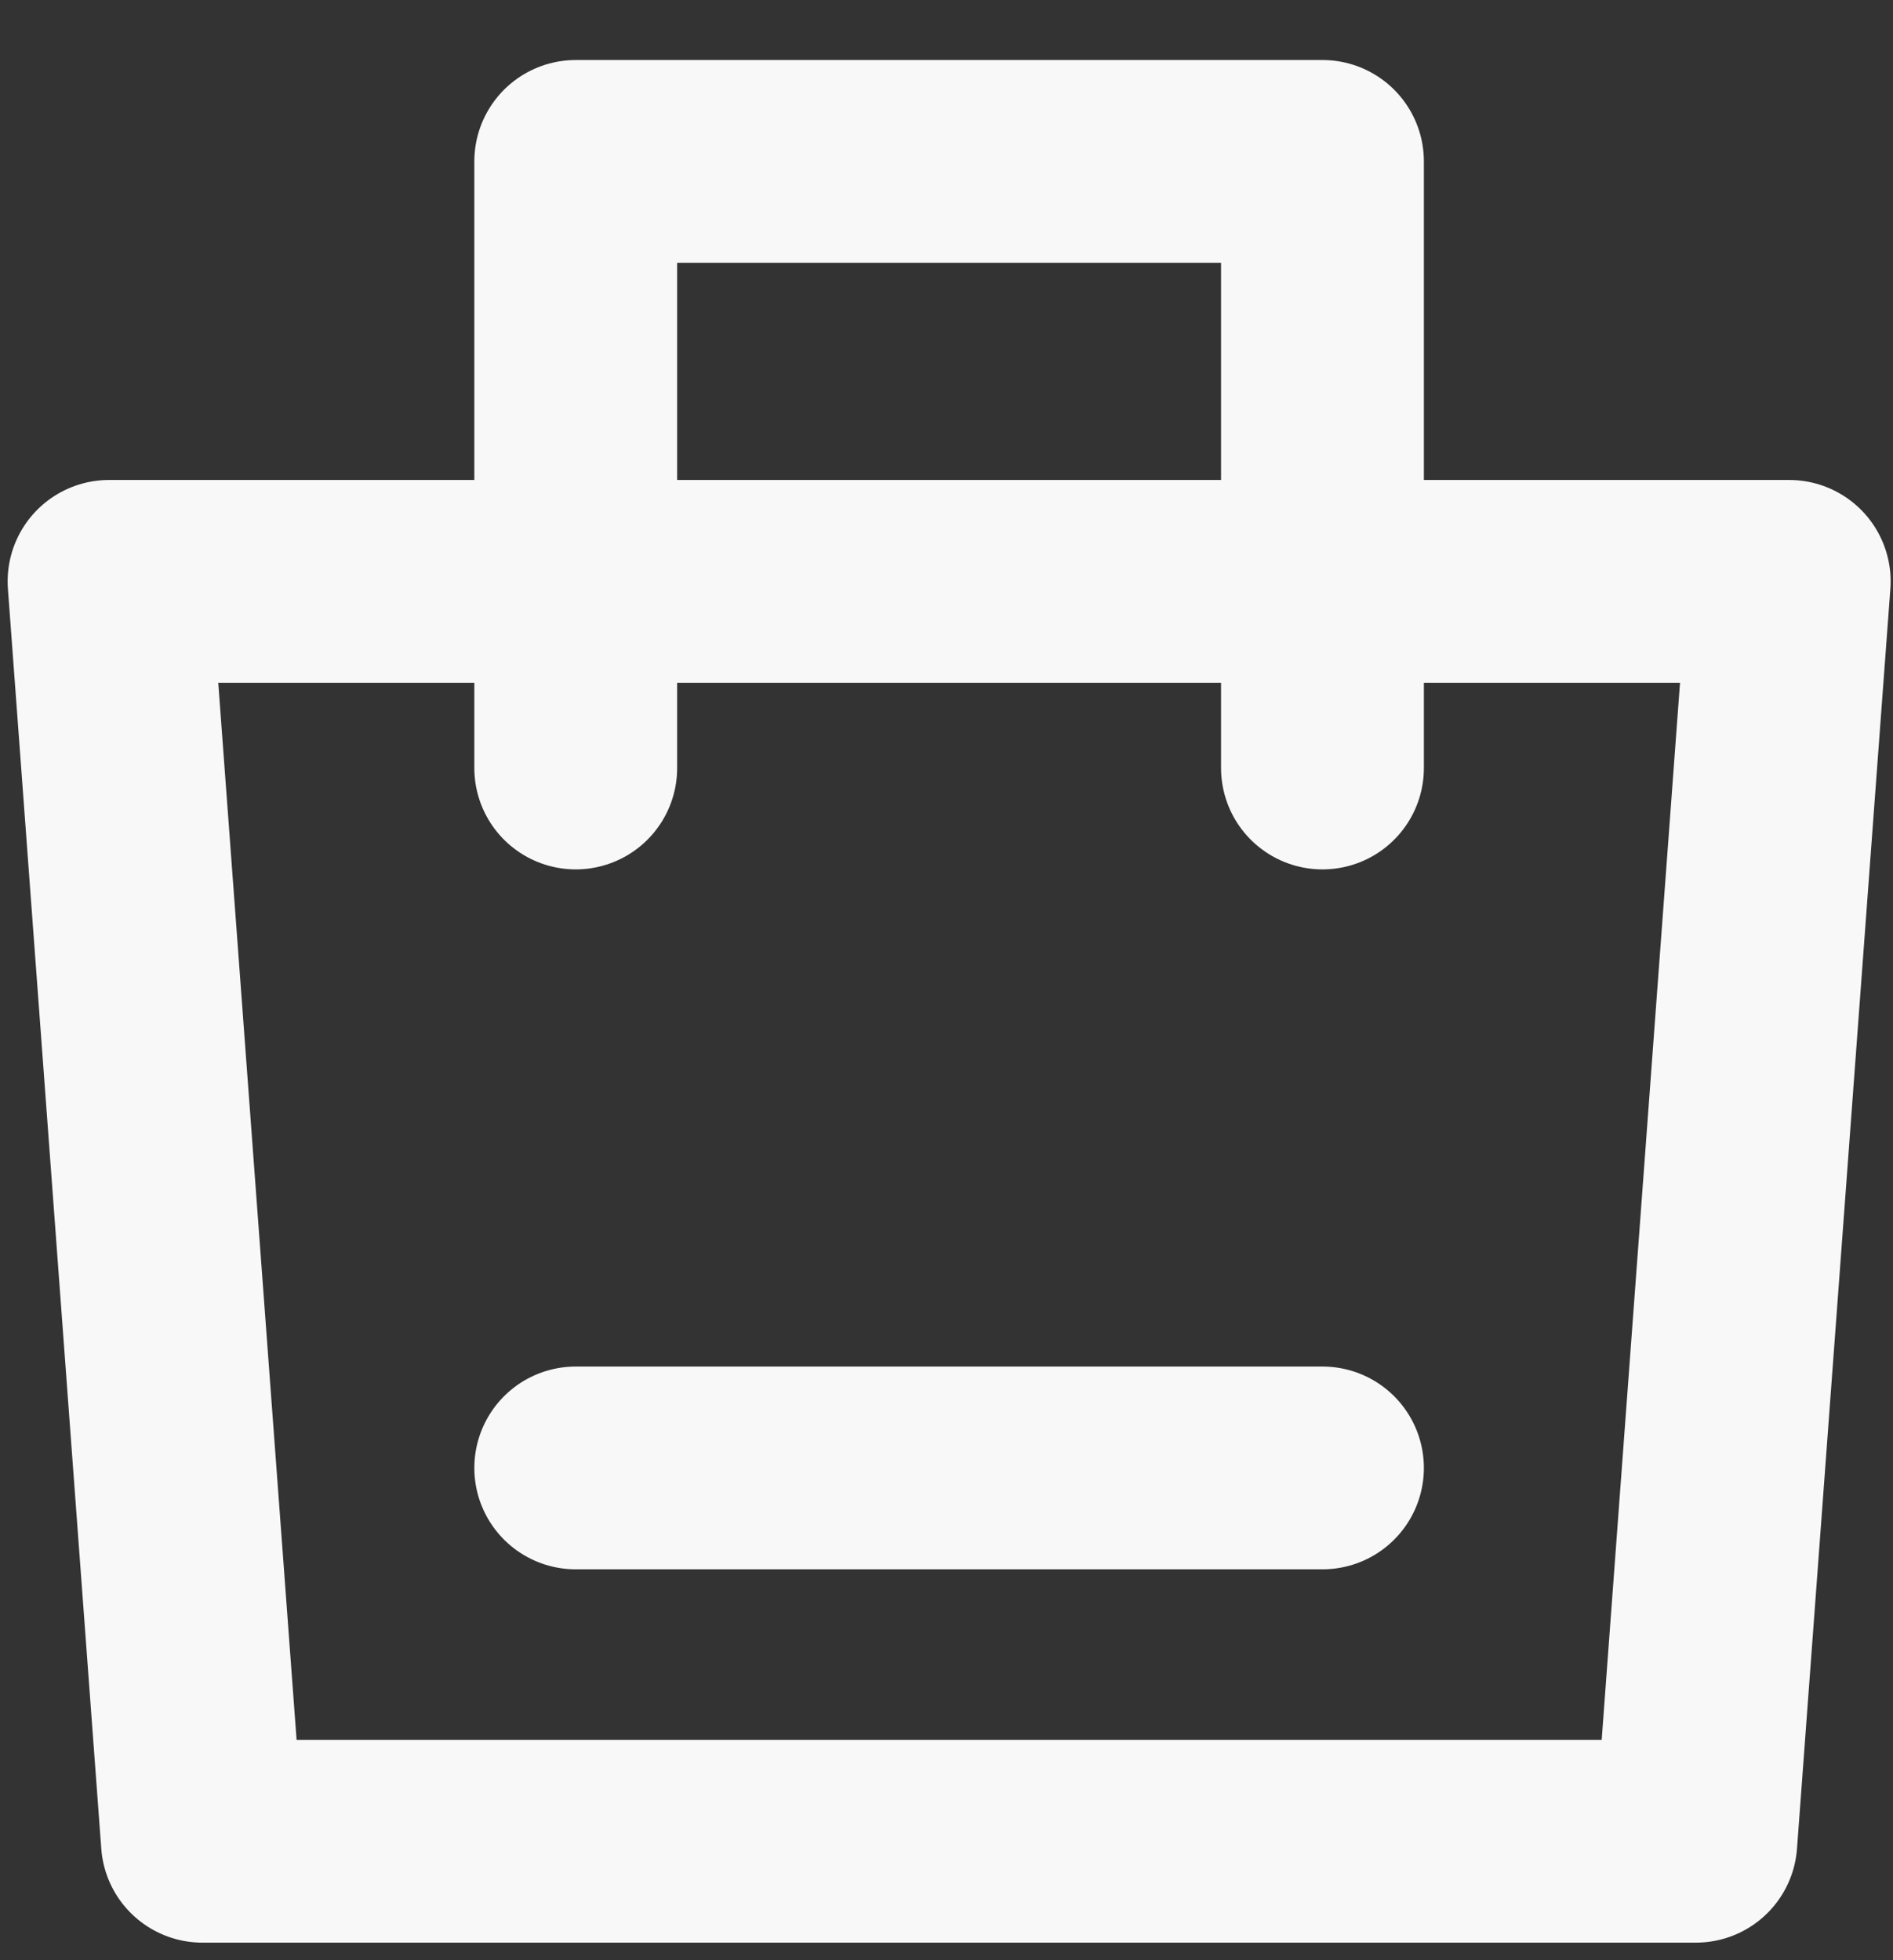 <svg width="28" height="29" viewBox="0 0 28 29" fill="none" xmlns="http://www.w3.org/2000/svg">
<rect x="0" y="0" width="28" height="29" fill="#333333" stroke="none"/>
<g id="Group">
<path id="Vector" d="M1.613 8.601H26.465L25.084 27.24H2.994L1.613 8.601Z" stroke="#F8F8F8" stroke-width="3" stroke-linejoin="round"/>
<path id="Vector_2" d="M8.516 11.362V2.388H19.561V11.362" stroke="#F8F8F8" stroke-width="3" stroke-linecap="round" stroke-linejoin="round"/>
<path id="Vector_3" d="M8.516 21.717H19.561" stroke="#F8F8F8" stroke-width="3" stroke-linecap="round"/>
</g>
</svg>
